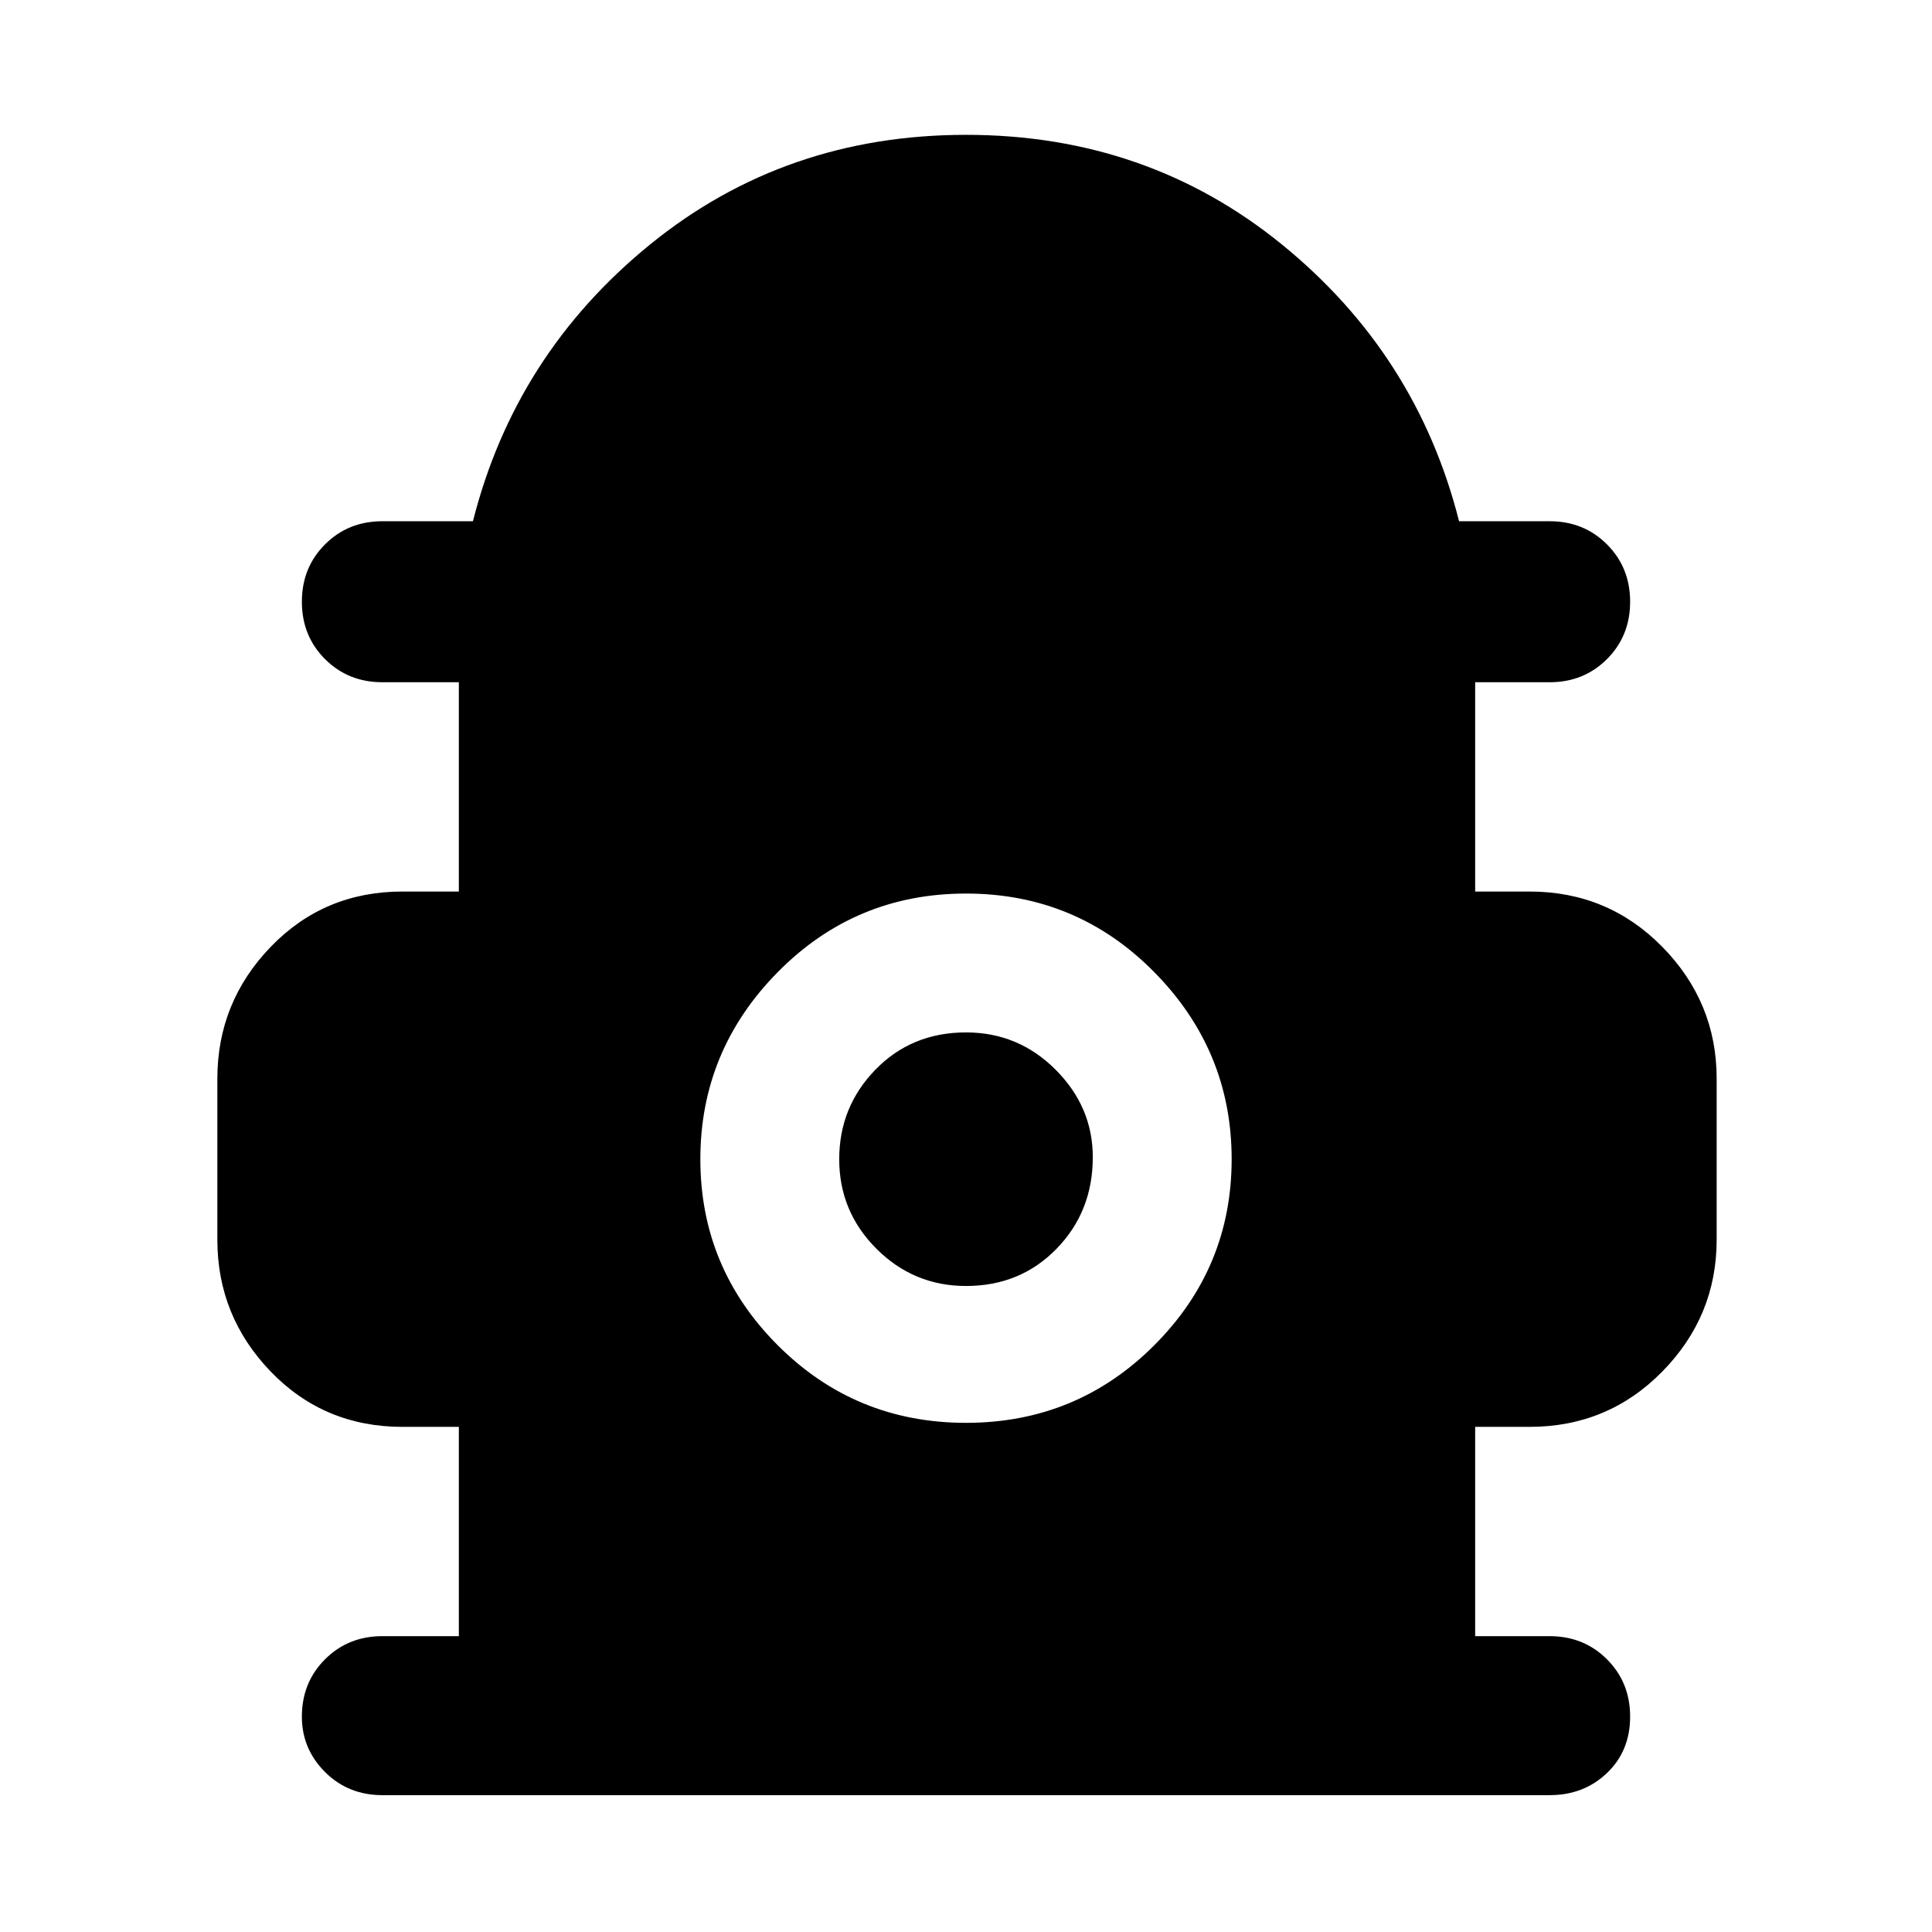 <svg xmlns="http://www.w3.org/2000/svg" width="48" height="48"><path d="M9.5 44.6q-.85 0-1.425-.575Q7.5 43.45 7.5 42.65q0-.85.575-1.425.575-.575 1.425-.575h1.9v-5.2H10q-1.95 0-3.275-1.375T5.4 30.8v-4q0-1.9 1.325-3.275T10 22.15h1.4v-5.2H9.5q-.85 0-1.425-.575Q7.5 15.8 7.5 14.95q0-.85.575-1.425.575-.575 1.425-.575h2.25q1.05-4.15 4.4-6.875Q19.5 3.35 24 3.35t7.85 2.725q3.35 2.725 4.4 6.875h2.25q.85 0 1.425.575.575.575.575 1.425 0 .85-.575 1.425-.575.575-1.425.575h-1.85v5.2H38q1.95 0 3.3 1.375 1.35 1.375 1.35 3.275v4q0 1.9-1.35 3.275T38 35.45h-1.35v5.2h1.85q.85 0 1.425.575.575.575.575 1.425 0 .85-.575 1.4-.575.55-1.425.55zM24 35.35q2.75 0 4.675-1.925Q30.6 31.5 30.6 28.8t-1.925-4.65Q26.75 22.2 24 22.2t-4.675 1.95Q17.4 26.1 17.4 28.8t1.925 4.625Q21.25 35.35 24 35.35zm0-3.4q-1.3 0-2.225-.925T20.85 28.8q0-1.3.9-2.225T24 25.65q1.3 0 2.225.925t.925 2.175q0 1.35-.9 2.275-.9.925-2.25.925z"/></svg>